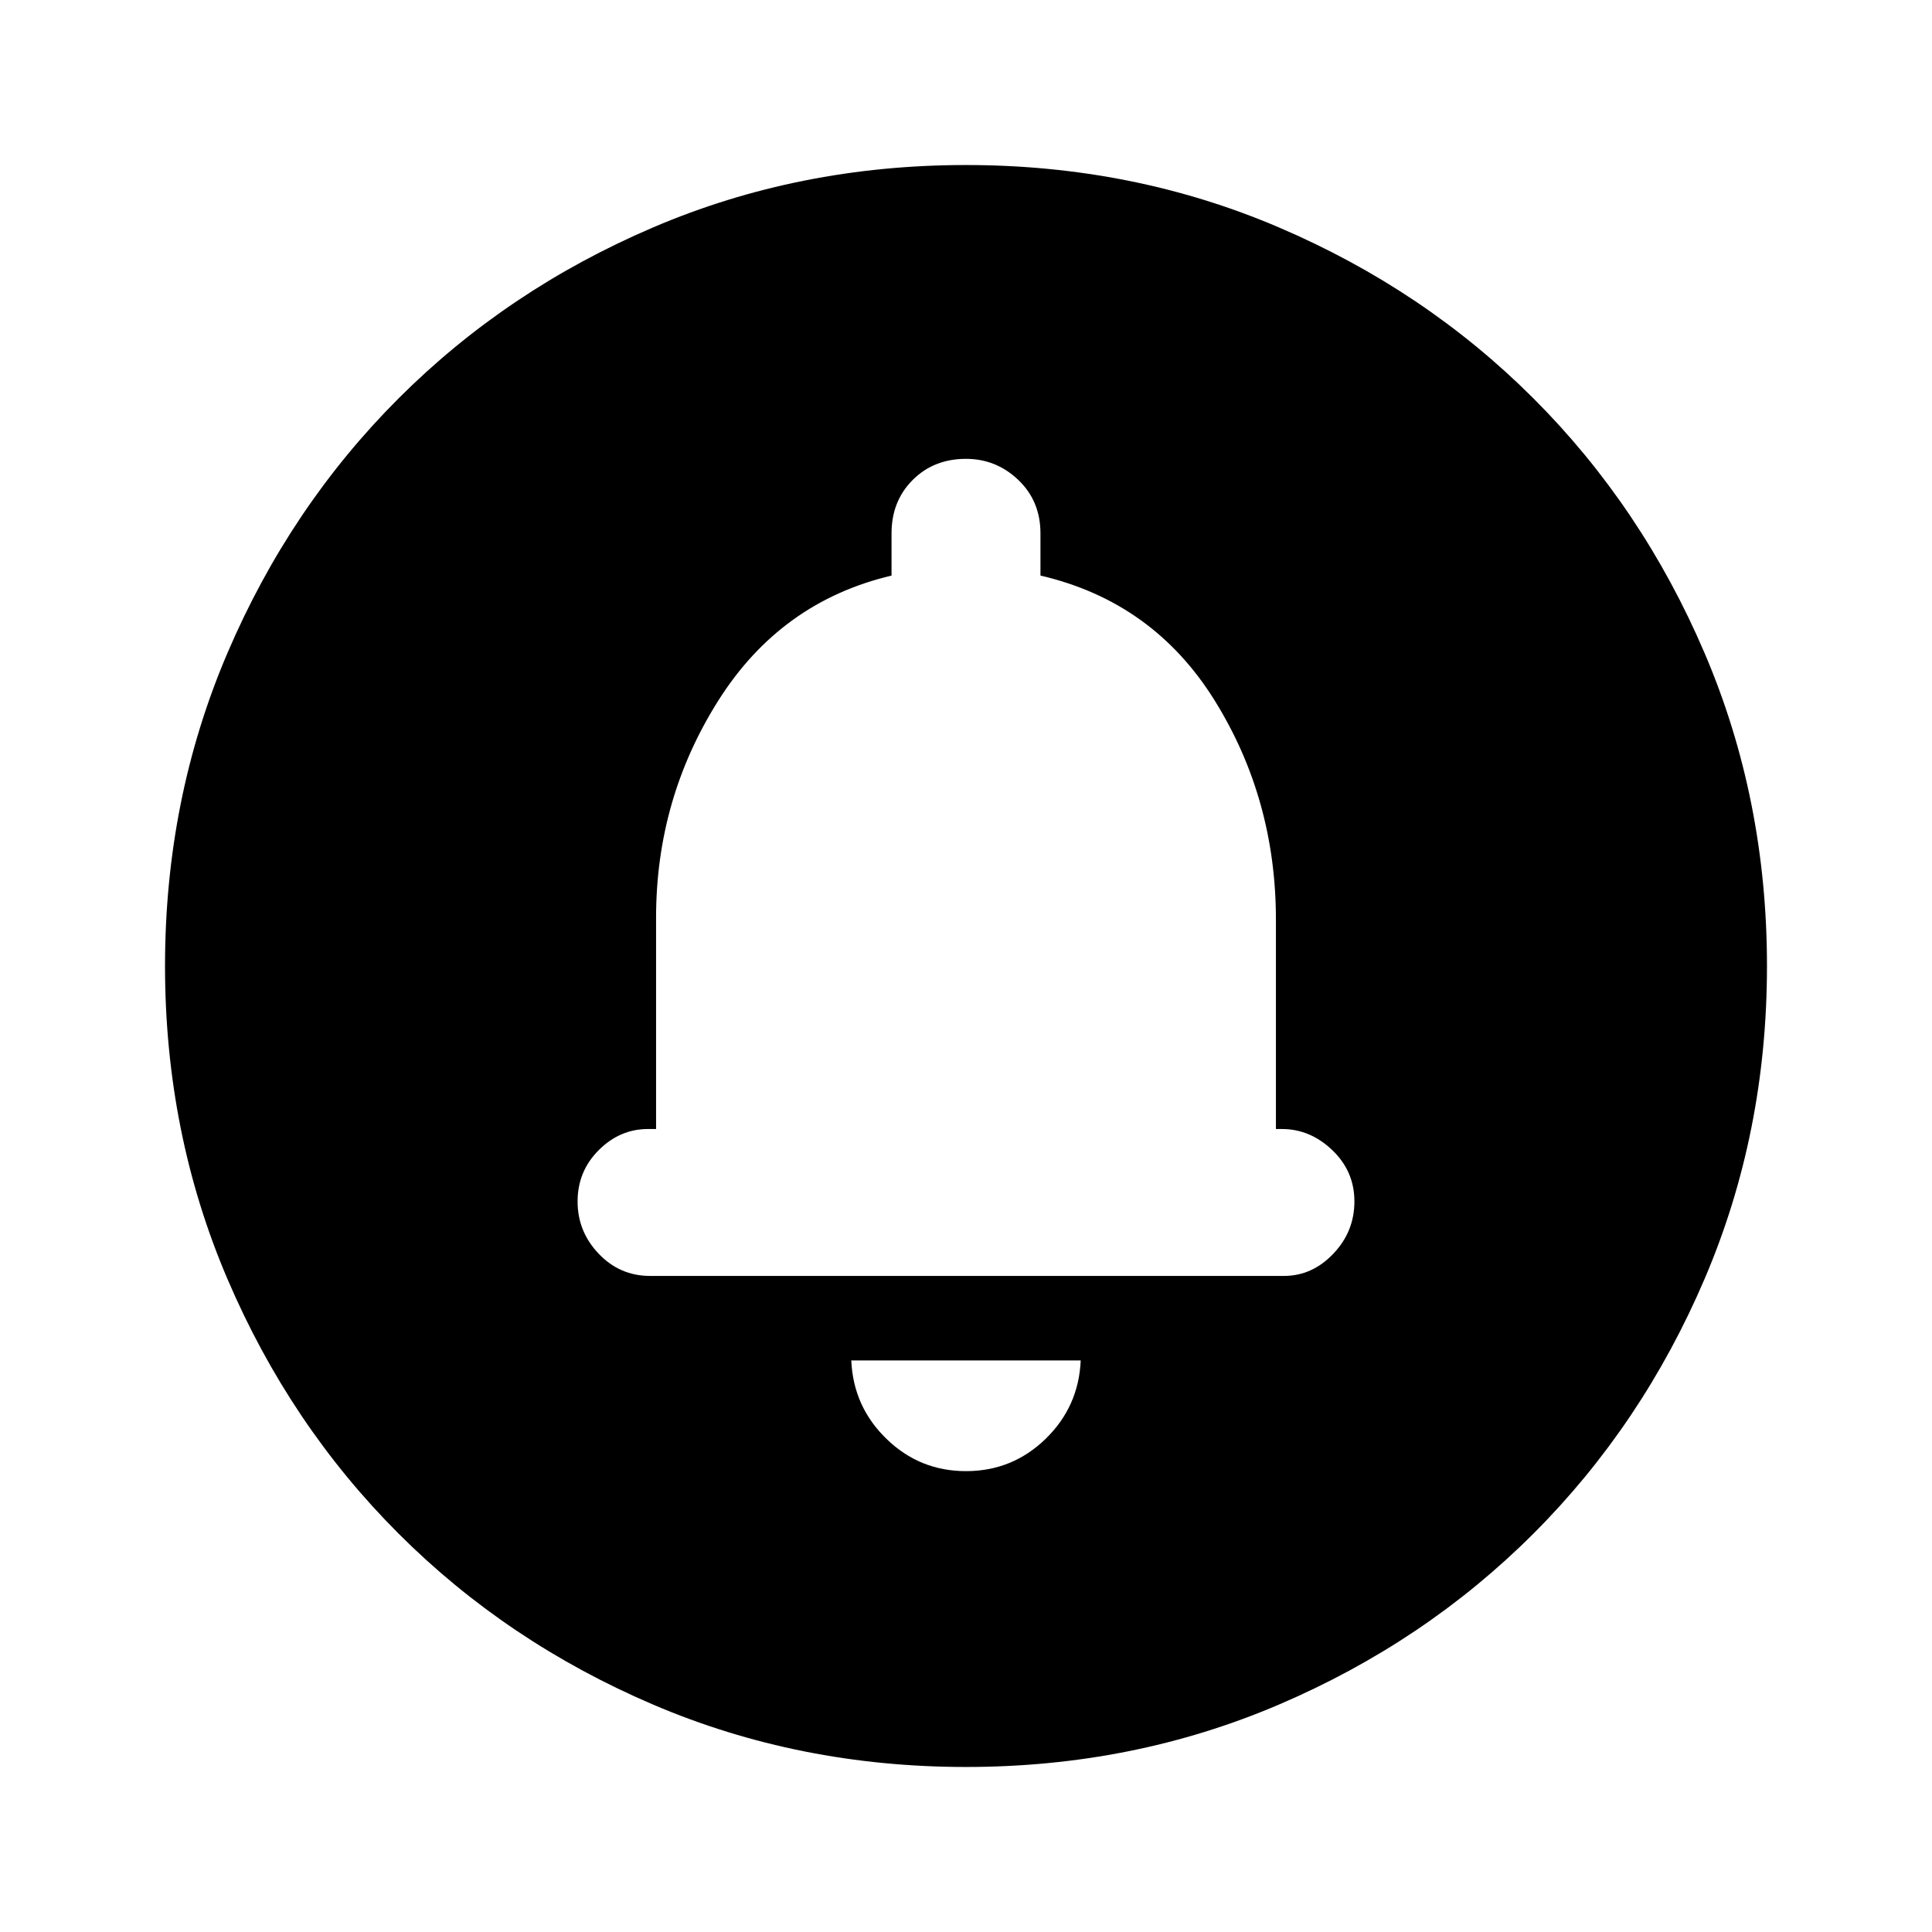 <svg xmlns="http://www.w3.org/2000/svg" height="24" width="24"><path d="M12 18.275q.575 0 .988-.4.412-.4.437-.975h-2.85q.025.575.438.975.412.4.987.4ZM8.075 15.85h7.875q.35 0 .612-.275.263-.275.263-.65t-.275-.638q-.275-.262-.625-.262h-.075v-2.6q0-1.5-.762-2.725-.763-1.225-2.163-1.55v-.525q0-.4-.275-.663Q12.375 5.7 12 5.7q-.4 0-.662.262-.263.263-.263.663v.525Q9.7 7.475 8.925 8.7q-.775 1.225-.775 2.7v2.625h-.1q-.35 0-.612.262-.263.263-.263.638t.263.65q.262.275.637.275ZM12 21.95q-2.075 0-3.887-.775Q6.3 20.4 4.95 19.05 3.6 17.7 2.825 15.887 2.05 14.075 2.05 12t.775-3.887Q3.6 6.3 4.95 4.95 6.3 3.6 8.113 2.825 9.925 2.05 12 2.05t3.887.775Q17.7 3.6 19.05 4.95q1.35 1.35 2.125 3.163.775 1.812.775 3.887t-.775 3.887Q20.4 17.7 19.05 19.05q-1.35 1.35-3.163 2.125-1.812.775-3.887.775Zm0-10.475Z"/></svg>